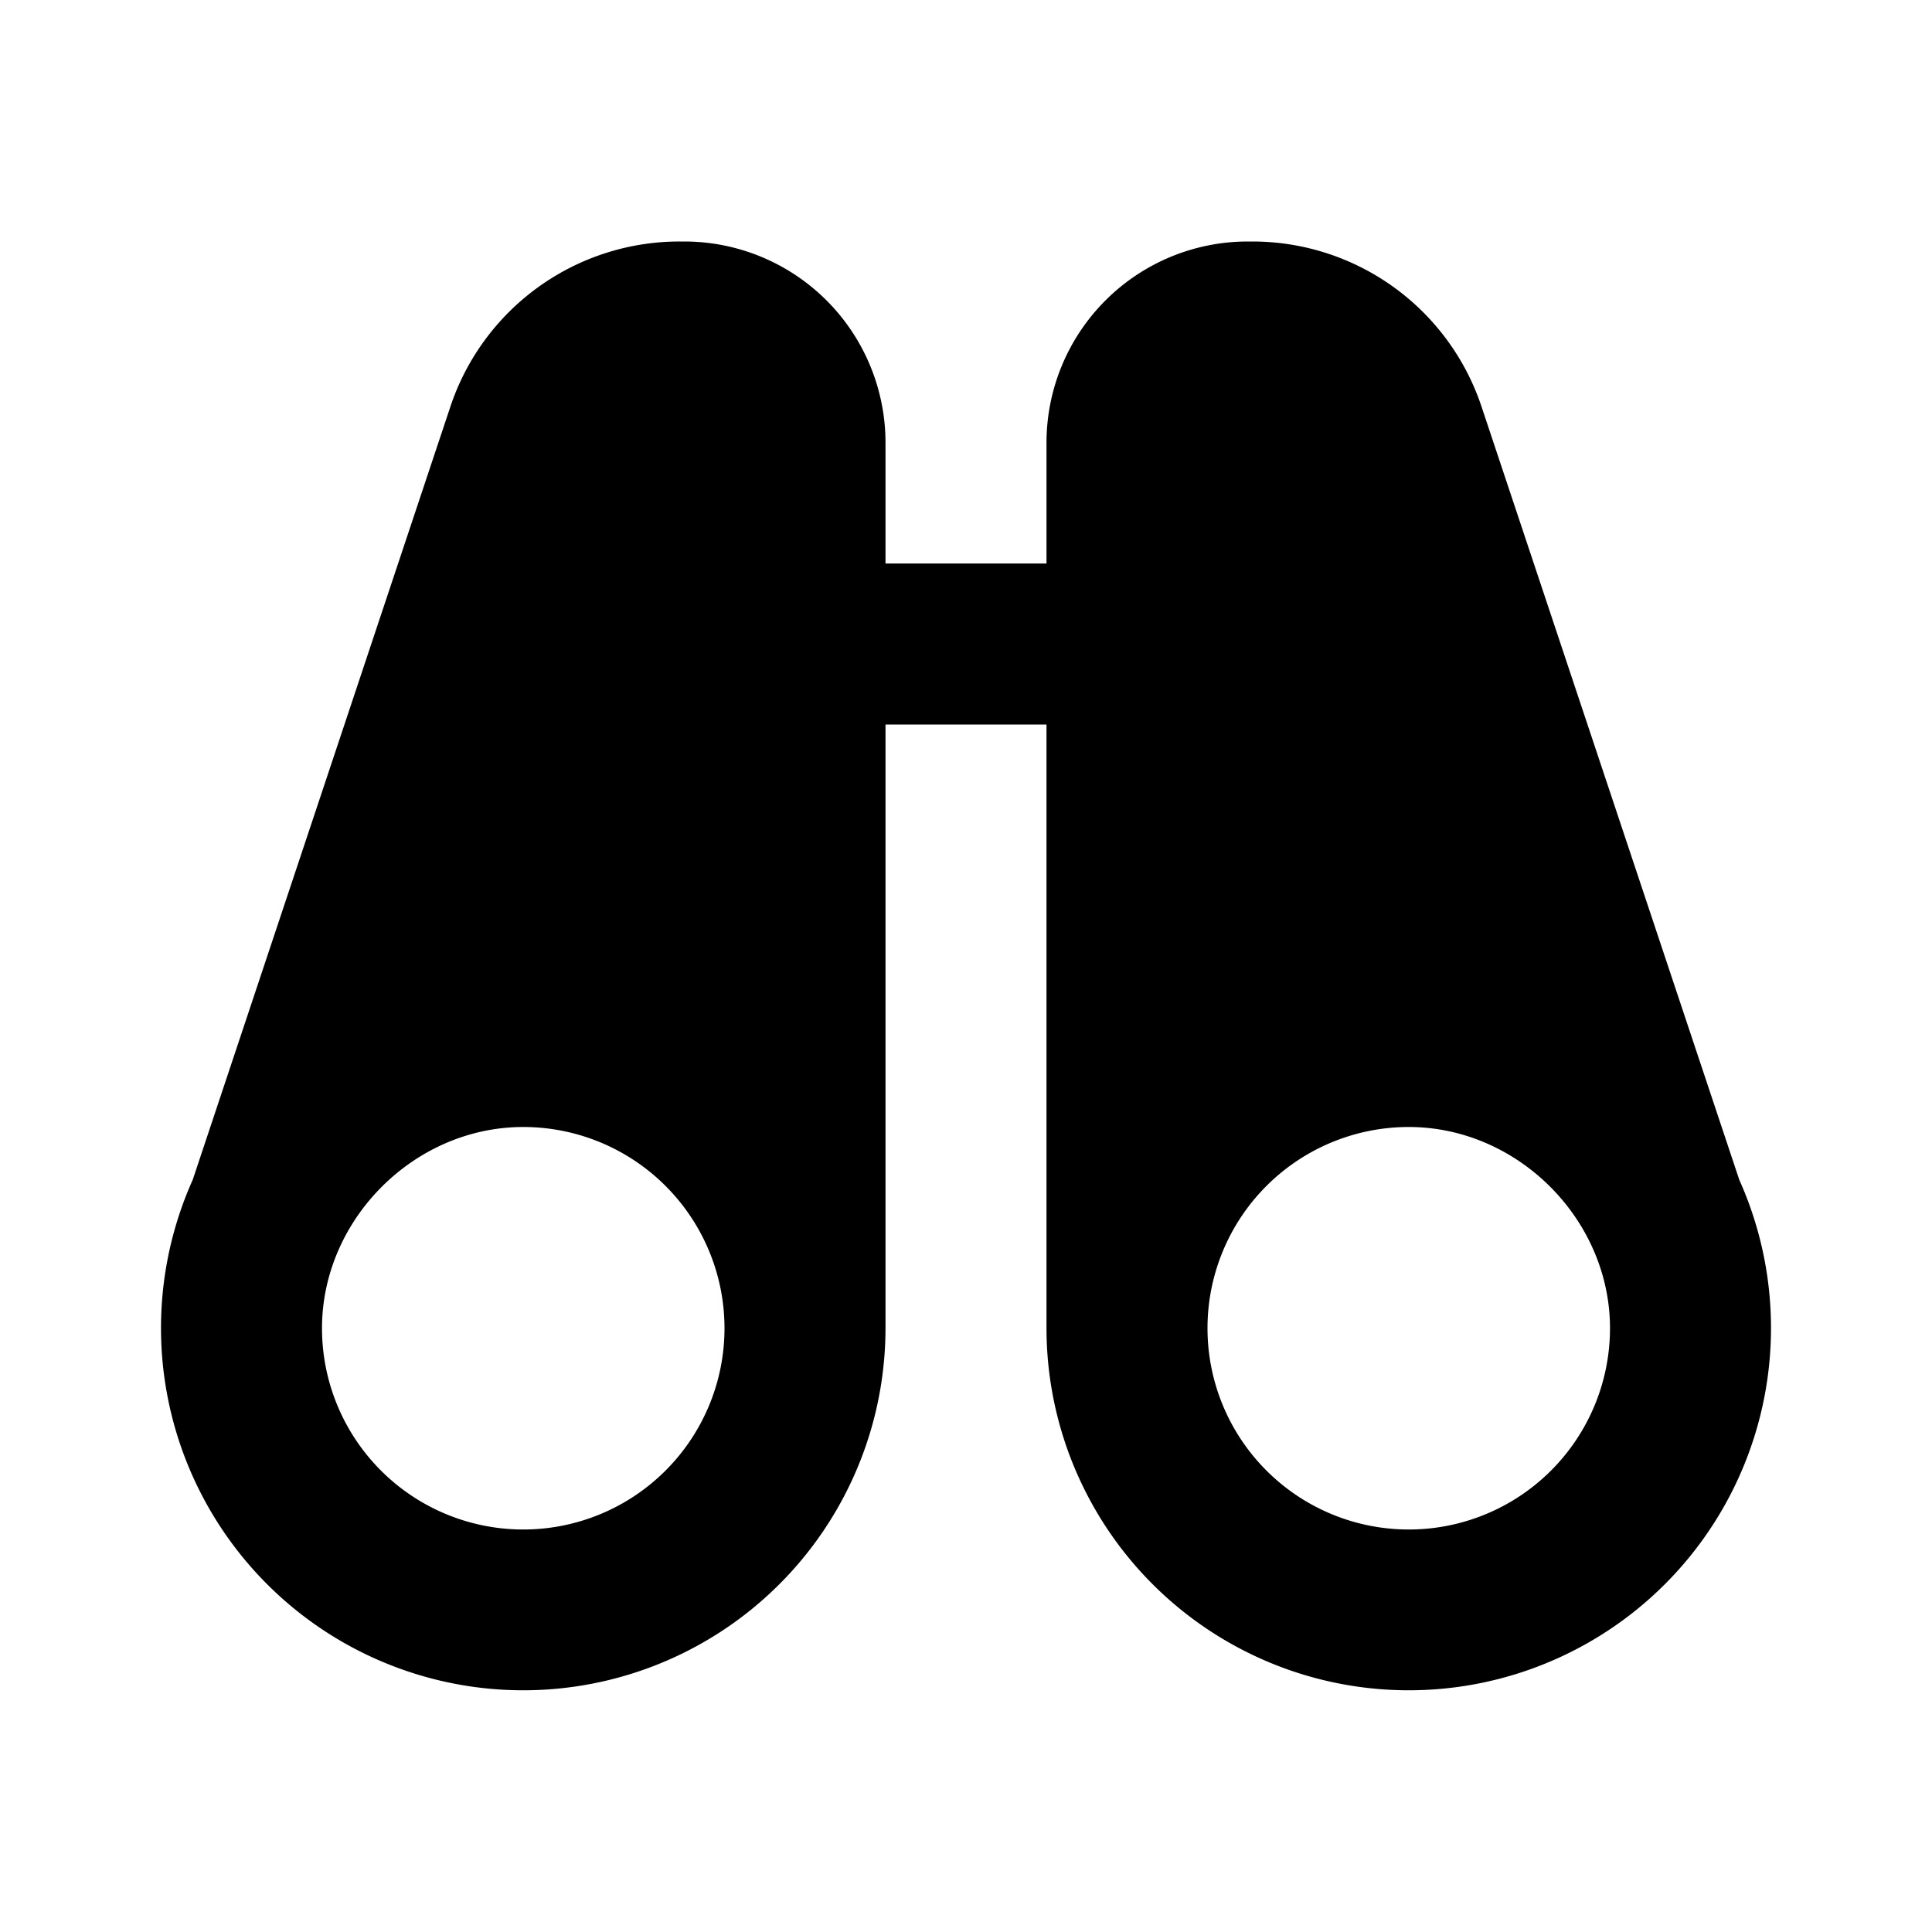 <svg xmlns="http://www.w3.org/2000/svg" width="24" height="24" viewBox="0 0 24 24" fill="none">
    <path fill="currentColor" fill-rule="evenodd" d="m2.394 14.656 3.201-9.605A3 3 0 0 1 8.442 3H8.5A2.5 2.5 0 0 1 11 5.5V7h2V5.5A2.5 2.5 0 0 1 15.5 3h.059a3 3 0 0 1 2.845 2.051l3.202 9.605A4.5 4.5 0 1 1 13 16.5V9h-2v7.5a4.5 4.5 0 1 1-8.606-1.844M4 16.5A2.5 2.5 0 1 0 6.5 14C5.145 14 4 15.149 4 16.5m11 0a2.5 2.5 0 0 1 2.5-2.5c1.355 0 2.5 1.149 2.5 2.5a2.5 2.5 0 0 1-5 0" clip-rule="evenodd"/>
</svg>